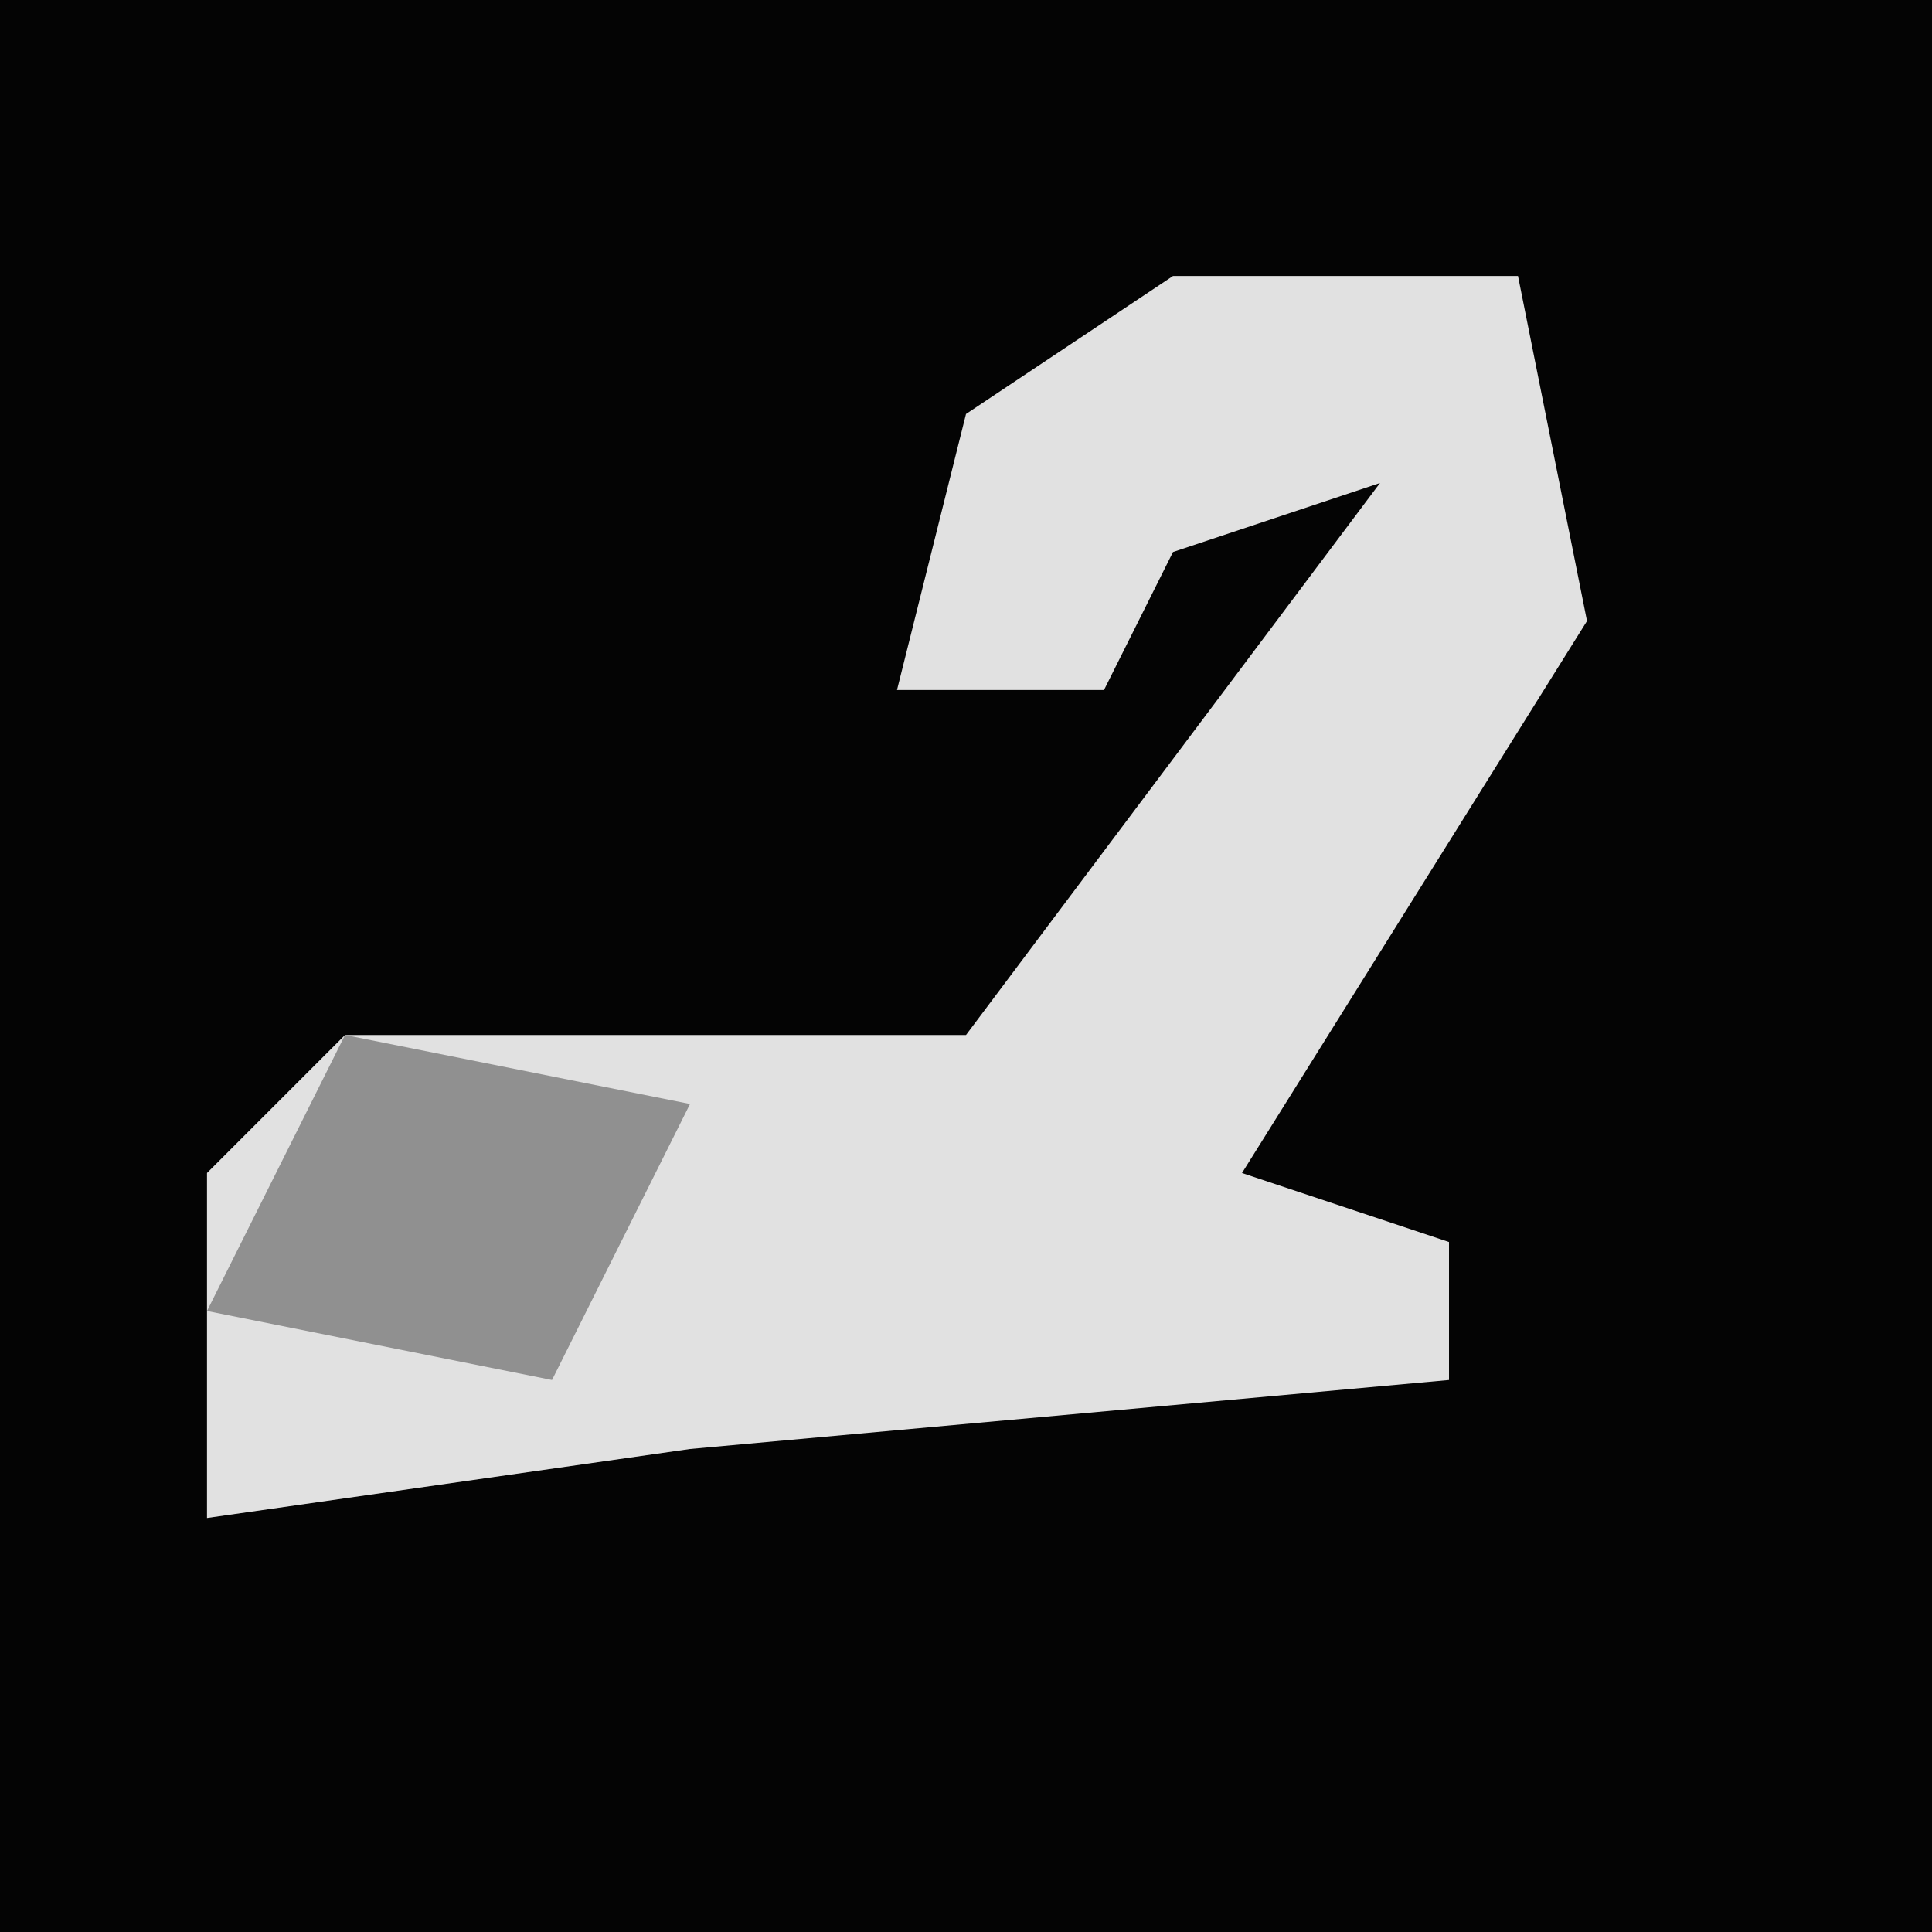<?xml version="1.0" encoding="UTF-8"?>
<svg version="1.1" xmlns="http://www.w3.org/2000/svg" width="28" height="28">
<path d="M0,0 L28,0 L28,28 L0,28 Z " fill="#040404" transform="translate(0,0)"/>
<path d="M0,0 L5,0 L6,5 L1,13 L4,14 L4,16 L-7,17 L-14,18 L-14,13 L-12,11 L-3,11 L3,3 L0,4 L-1,6 L-4,6 L-3,2 Z " fill="#E1E1E1" transform="translate(17,4)"/>
<path d="M0,0 L5,1 L3,5 L-2,4 Z " fill="#909090" transform="translate(5,15)"/>
</svg>
